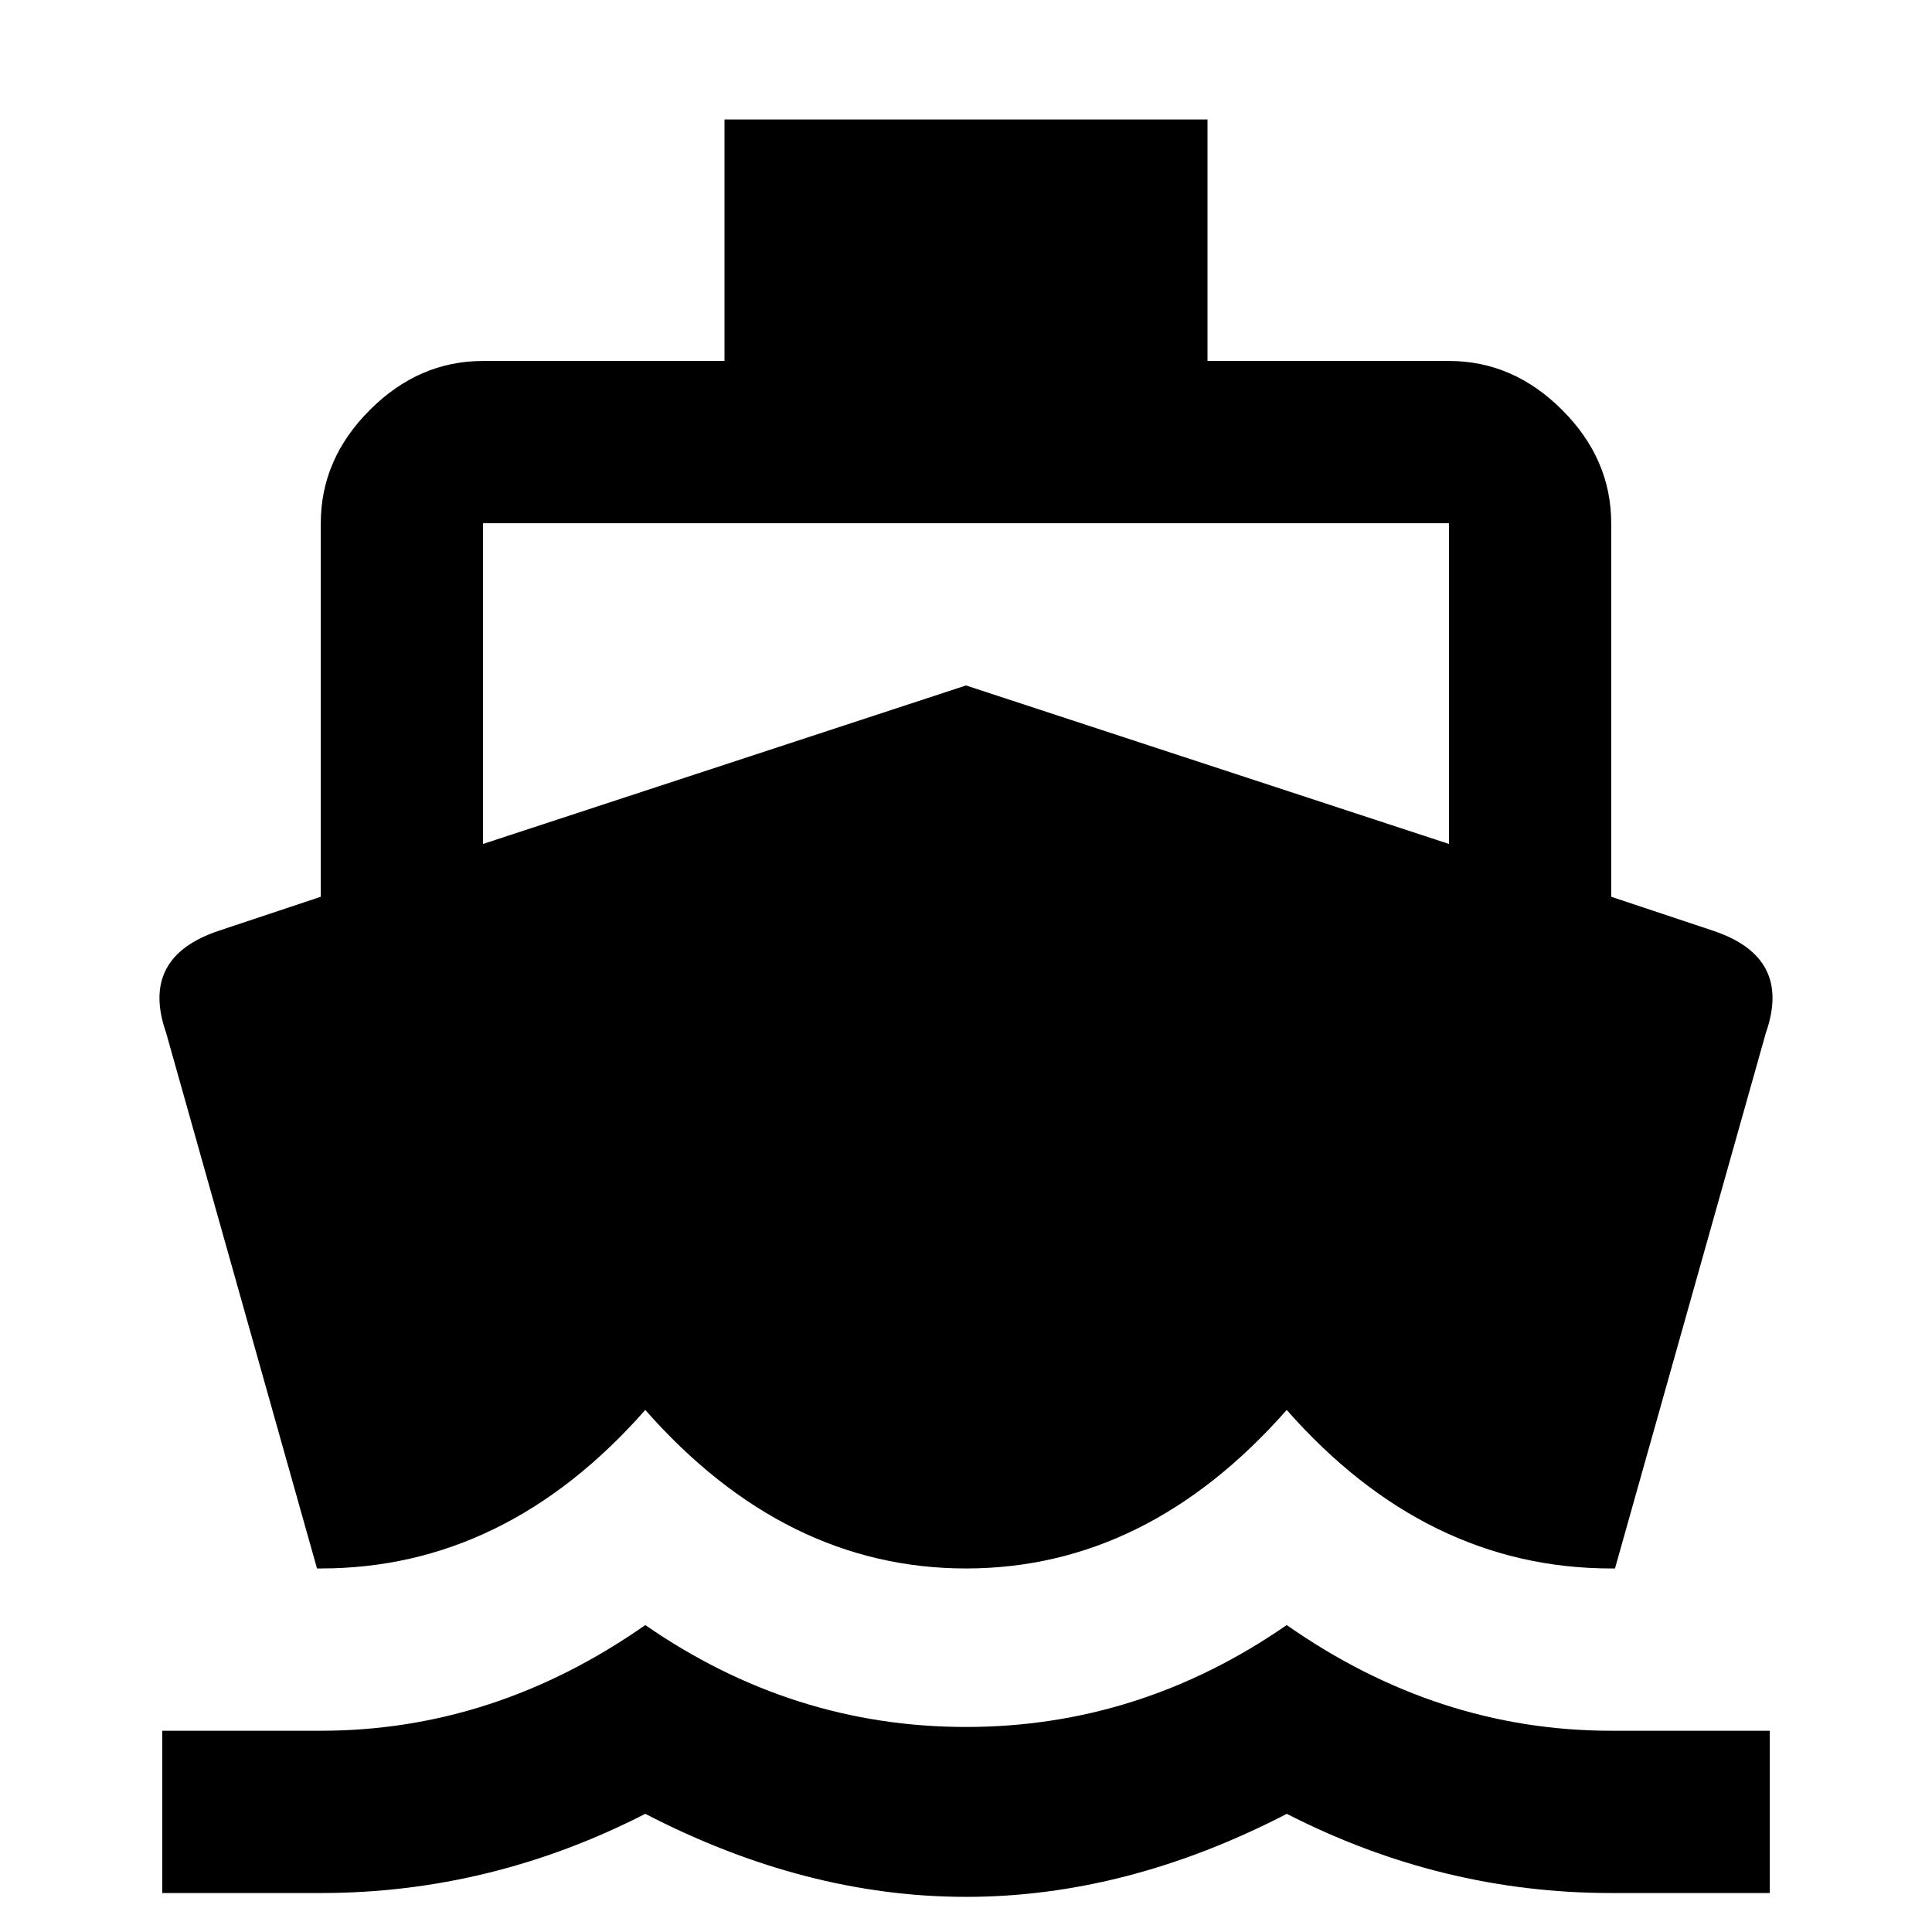 <?xml version="1.0" encoding="utf-8"?>
<!-- Generated by IcoMoon.io -->
<!DOCTYPE svg PUBLIC "-//W3C//DTD SVG 1.1//EN" "http://www.w3.org/Graphics/SVG/1.1/DTD/svg11.dtd">
<svg version="1.1" xmlns="http://www.w3.org/2000/svg" xmlns:xlink="http://www.w3.org/1999/xlink" width="24" height="24" viewBox="0 0 24 24">
<path d="M6 6.5v3.984l6-1.969 6 1.969v-3.984h-12zM3.938 19.484l-1.875-6.656q-0.328-0.938 0.656-1.266l1.266-0.422v-4.641q0-0.797 0.609-1.406t1.406-0.609h3v-3h6v3h3q0.797 0 1.406 0.609t0.609 1.406v4.641l1.266 0.422q0.984 0.328 0.656 1.266l-1.875 6.656h-0.047q-2.297 0-4.031-1.969-1.734 1.969-3.984 1.969t-3.984-1.969q-1.734 1.969-4.031 1.969h-0.047zM20.016 21.5h1.969v2.016h-1.969q-2.109 0-4.031-0.984-3.984 2.063-7.969 0-1.922 0.984-4.031 0.984h-1.969v-2.016h1.969q2.156 0 4.031-1.313 1.828 1.266 3.984 1.266t3.984-1.266q1.875 1.313 4.031 1.313z"></path>
</svg>
